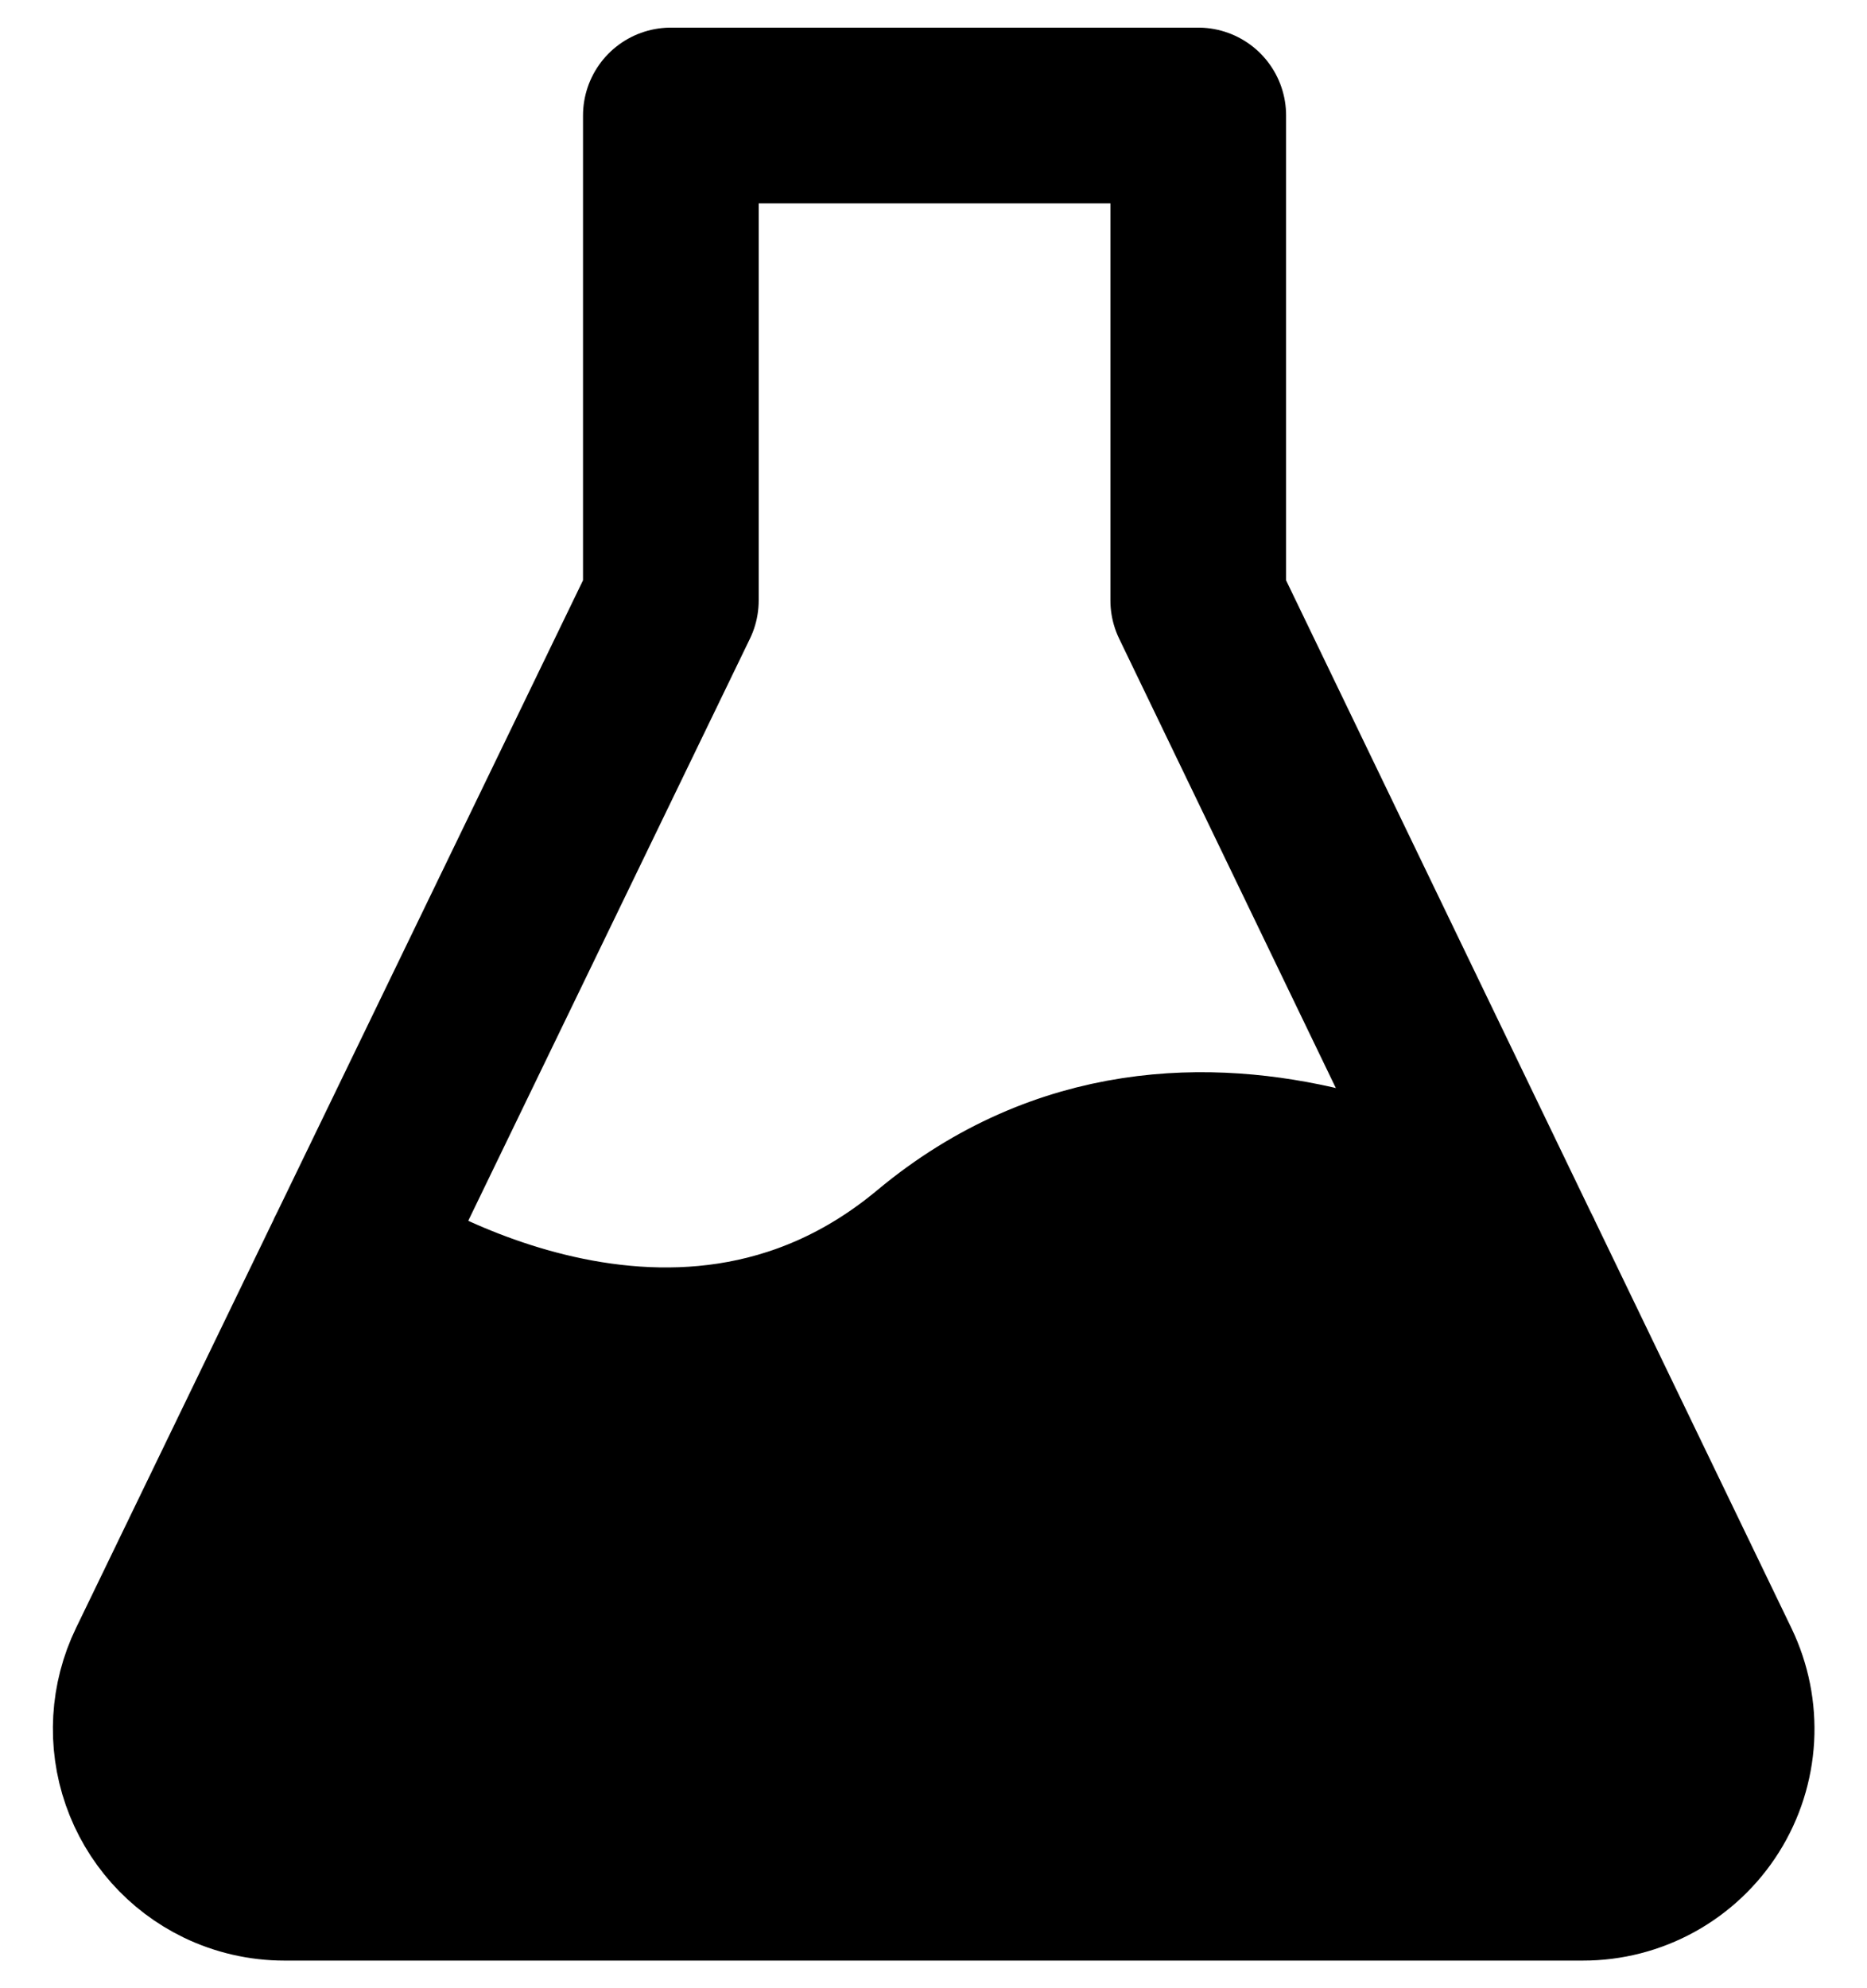 <svg width="31" height="33" viewBox="0 0 31 33" fill="none" xmlns="http://www.w3.org/2000/svg">
<path d="M5.858 20.875L11.139 9.966V1.917H19.896V9.966L25.158 20.875" stroke="black" stroke-width="2.917" stroke-linejoin="round"/>
<path d="M3.683 30.845C3.113 30.569 2.677 30.078 2.469 29.48C2.261 28.883 2.299 28.227 2.575 27.657L5.858 20.875C5.858 20.875 11.125 24.521 15.5 20.875C19.875 17.229 25.159 20.875 25.159 20.875L28.433 27.66C28.608 28.024 28.688 28.426 28.666 28.83C28.643 29.233 28.519 29.624 28.304 29.966C28.089 30.308 27.791 30.59 27.437 30.786C27.084 30.981 26.686 31.084 26.282 31.083H4.723C4.363 31.083 4.008 31.002 3.683 30.845Z" fill="black" stroke="black" stroke-width="2.917" stroke-linejoin="round"/>
</svg>
